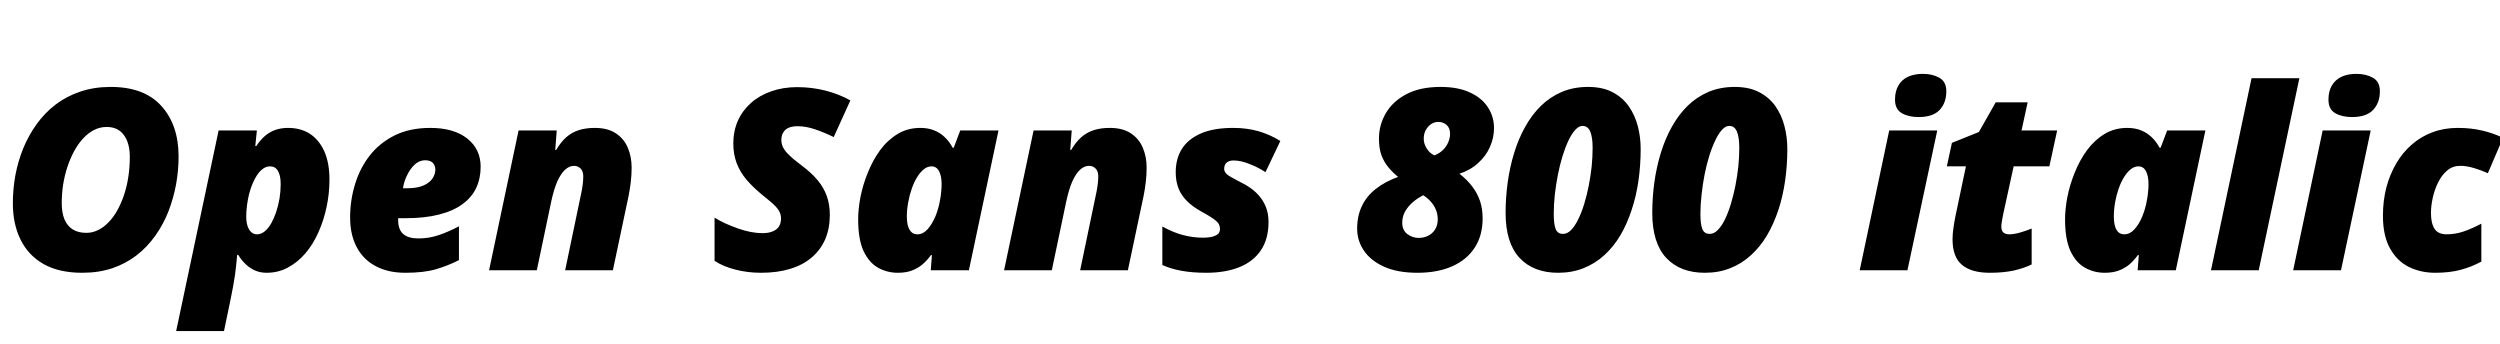 <svg xmlns="http://www.w3.org/2000/svg" xmlns:xlink="http://www.w3.org/1999/xlink" width="237.281" height="32.684"><path fill="black" d="M7.80 25.89L7.80 25.89Q5.61 25.89 4.15 25.07Q2.70 24.25 1.96 22.76Q1.22 21.28 1.22 19.29L1.22 19.29Q1.22 17.95 1.46 16.63Q1.71 15.30 2.21 14.07Q2.72 12.83 3.48 11.78Q4.24 10.72 5.27 9.93Q6.30 9.14 7.61 8.70Q8.92 8.25 10.51 8.25L10.51 8.25Q13.68 8.25 15.31 10.05Q16.95 11.86 16.95 14.85L16.95 14.85Q16.95 16.18 16.71 17.51Q16.46 18.84 15.98 20.08Q15.49 21.32 14.74 22.37Q13.99 23.43 12.98 24.22Q11.96 25.01 10.68 25.45Q9.39 25.89 7.80 25.89ZM8.20 22.10L8.20 22.10Q8.78 22.10 9.30 21.84Q9.83 21.59 10.29 21.11Q10.76 20.64 11.13 19.97Q11.50 19.31 11.77 18.51Q12.04 17.71 12.18 16.79Q12.32 15.88 12.32 14.89L12.32 14.89Q12.32 13.57 11.75 12.81Q11.19 12.05 10.13 12.05L10.13 12.05Q9.48 12.05 8.92 12.34Q8.36 12.63 7.88 13.15Q7.41 13.66 7.03 14.36Q6.66 15.05 6.39 15.86Q6.13 16.66 5.99 17.53Q5.86 18.40 5.86 19.27L5.86 19.27Q5.86 20.19 6.12 20.82Q6.39 21.46 6.91 21.78Q7.43 22.10 8.20 22.10ZM21.26 31.42L16.72 31.42L20.75 12.38L24.38 12.38L24.23 13.86L24.33 13.86Q24.69 13.30 25.14 12.91Q25.58 12.53 26.13 12.33Q26.68 12.14 27.35 12.14L27.35 12.14Q28.55 12.14 29.43 12.71Q30.30 13.29 30.79 14.38Q31.27 15.48 31.27 17.04L31.27 17.04Q31.27 18.35 31.00 19.63Q30.73 20.92 30.22 22.05Q29.72 23.18 28.99 24.04Q28.25 24.90 27.33 25.39Q26.41 25.89 25.31 25.89L25.31 25.89Q24.71 25.89 24.22 25.68Q23.72 25.46 23.32 25.08Q22.92 24.70 22.61 24.19L22.61 24.19L22.51 24.19Q22.43 25.13 22.31 26.06Q22.18 26.99 21.86 28.54L21.86 28.54L21.26 31.42ZM24.40 22.24L24.40 22.24Q24.77 22.24 25.11 21.97Q25.45 21.69 25.73 21.22Q26.00 20.74 26.21 20.13Q26.41 19.52 26.53 18.84Q26.64 18.15 26.64 17.47L26.64 17.47Q26.64 16.65 26.38 16.22Q26.13 15.79 25.63 15.79L25.63 15.79Q25.28 15.79 24.98 16.00Q24.68 16.21 24.43 16.57Q24.18 16.93 23.98 17.41Q23.78 17.88 23.64 18.42Q23.51 18.96 23.44 19.51Q23.37 20.05 23.37 20.57L23.37 20.57Q23.37 21.32 23.64 21.78Q23.92 22.24 24.40 22.24ZM38.48 25.89L38.48 25.89Q36.81 25.89 35.64 25.25Q34.46 24.62 33.85 23.44Q33.23 22.27 33.23 20.64L33.23 20.64Q33.23 19.01 33.70 17.48Q34.16 15.96 35.10 14.75Q36.05 13.55 37.48 12.84Q38.91 12.14 40.84 12.14L40.84 12.14Q43.08 12.14 44.35 13.15Q45.62 14.16 45.62 15.83L45.62 15.83Q45.62 16.93 45.20 17.83Q44.78 18.73 43.90 19.37Q43.03 20.02 41.68 20.36Q40.34 20.71 38.48 20.71L38.48 20.71L37.79 20.71Q37.79 20.75 37.79 20.79Q37.79 20.84 37.79 20.89L37.79 20.89Q37.79 21.79 38.27 22.21Q38.75 22.63 39.71 22.63L39.71 22.63Q40.72 22.63 41.63 22.32Q42.53 22.02 43.56 21.48L43.56 21.48L43.56 24.69Q42.49 25.23 41.36 25.56Q40.22 25.89 38.48 25.89ZM38.25 17.87L38.25 17.87L38.59 17.87Q39.61 17.87 40.21 17.60Q40.80 17.33 41.06 16.92Q41.32 16.51 41.32 16.10L41.32 16.10Q41.32 15.73 41.09 15.47Q40.85 15.21 40.34 15.21L40.34 15.21Q39.81 15.21 39.36 15.62Q38.92 16.03 38.63 16.65Q38.33 17.26 38.25 17.87ZM50.95 25.65L46.42 25.65L49.22 12.38L52.84 12.38L52.70 14.23L52.79 14.23Q53.23 13.48 53.75 13.02Q54.28 12.56 54.94 12.35Q55.61 12.14 56.45 12.14L56.45 12.14Q57.69 12.14 58.46 12.66Q59.23 13.17 59.59 14.03Q59.95 14.88 59.95 15.91L59.95 15.91Q59.95 16.57 59.87 17.27Q59.79 17.96 59.66 18.60L59.66 18.60L58.17 25.65L53.64 25.65L55.15 18.41Q55.22 18.11 55.29 17.63Q55.36 17.16 55.36 16.75L55.36 16.75Q55.36 16.24 55.10 15.99Q54.84 15.74 54.48 15.74L54.48 15.74Q54.04 15.74 53.63 16.11Q53.23 16.48 52.89 17.23Q52.56 17.99 52.31 19.17L52.31 19.17L50.95 25.65ZM72.23 25.89L72.23 25.89Q70.96 25.89 69.80 25.59Q68.65 25.30 67.82 24.76L67.82 24.76L67.82 20.66Q68.75 21.23 70.03 21.68Q71.30 22.13 72.38 22.13L72.38 22.13Q72.81 22.13 73.14 22.03Q73.46 21.94 73.69 21.76Q73.91 21.59 74.02 21.32Q74.13 21.06 74.13 20.73L74.13 20.73Q74.13 20.30 73.88 19.92Q73.62 19.55 73.18 19.18Q72.74 18.81 72.21 18.38L72.21 18.38Q71.43 17.73 70.83 17.03Q70.24 16.32 69.92 15.49Q69.60 14.65 69.60 13.61L69.60 13.61Q69.60 12.45 70.03 11.47Q70.46 10.50 71.27 9.78Q72.07 9.06 73.19 8.67Q74.31 8.27 75.67 8.27L75.67 8.27Q77.05 8.27 78.35 8.60Q79.64 8.93 80.71 9.53L80.71 9.53L79.13 13.01Q78.30 12.60 77.41 12.29Q76.51 11.98 75.71 11.98L75.71 11.98Q75.22 11.98 74.92 12.10Q74.61 12.22 74.45 12.42Q74.29 12.61 74.22 12.83Q74.16 13.05 74.16 13.27L74.16 13.27Q74.16 13.63 74.31 13.96Q74.47 14.30 74.88 14.70Q75.29 15.11 76.04 15.67L76.04 15.67Q76.99 16.37 77.60 17.10Q78.20 17.82 78.48 18.63Q78.76 19.43 78.76 20.39L78.76 20.39Q78.76 21.67 78.33 22.69Q77.89 23.71 77.06 24.42Q76.23 25.14 75.02 25.51Q73.80 25.89 72.23 25.89ZM85.22 25.89L85.22 25.89Q84.20 25.89 83.34 25.41Q82.48 24.93 81.96 23.82Q81.45 22.71 81.45 20.82L81.45 20.82Q81.45 19.85 81.67 18.69Q81.90 17.53 82.37 16.38Q82.83 15.22 83.53 14.26Q84.23 13.30 85.19 12.72Q86.14 12.14 87.35 12.14L87.35 12.14Q88.11 12.14 88.68 12.38Q89.25 12.61 89.68 13.03Q90.11 13.44 90.42 14.02L90.42 14.02L90.52 14.02L91.14 12.38L94.77 12.38L91.96 25.65L88.34 25.65L88.45 24.21L88.36 24.21Q88.01 24.70 87.57 25.08Q87.14 25.45 86.57 25.67Q86.00 25.89 85.22 25.89ZM87.08 22.24L87.08 22.24Q87.60 22.24 88.03 21.77Q88.46 21.29 88.78 20.54Q89.09 19.79 89.23 18.94L89.23 18.94Q89.30 18.57 89.33 18.21Q89.37 17.84 89.37 17.47L89.37 17.47Q89.37 16.71 89.13 16.25Q88.89 15.79 88.41 15.79L88.41 15.79Q88.03 15.79 87.69 16.06Q87.34 16.34 87.05 16.81Q86.75 17.29 86.54 17.90Q86.32 18.52 86.20 19.20Q86.07 19.88 86.07 20.57L86.07 20.57Q86.07 21.38 86.33 21.81Q86.58 22.24 87.08 22.24ZM99.83 25.65L95.30 25.65L98.10 12.38L101.72 12.38L101.58 14.23L101.67 14.23Q102.11 13.48 102.63 13.02Q103.16 12.56 103.82 12.35Q104.48 12.14 105.33 12.14L105.33 12.14Q106.57 12.14 107.34 12.66Q108.11 13.17 108.47 14.03Q108.83 14.88 108.83 15.91L108.83 15.91Q108.83 16.57 108.75 17.27Q108.67 17.96 108.54 18.60L108.54 18.60L107.05 25.65L102.52 25.65L104.03 18.41Q104.10 18.11 104.17 17.63Q104.24 17.16 104.24 16.75L104.24 16.75Q104.24 16.24 103.98 15.99Q103.72 15.74 103.36 15.74L103.36 15.74Q102.91 15.74 102.51 16.11Q102.11 16.48 101.77 17.23Q101.44 17.99 101.19 19.17L101.19 19.17L99.83 25.65ZM114.49 25.89L114.49 25.89Q113.17 25.89 112.13 25.70Q111.09 25.51 110.32 25.15L110.32 25.15L110.32 21.50Q111.40 22.09 112.32 22.32Q113.25 22.56 114.20 22.56L114.20 22.56Q114.48 22.56 114.86 22.51Q115.23 22.45 115.51 22.28Q115.79 22.10 115.79 21.74L115.79 21.74Q115.79 21.47 115.67 21.25Q115.55 21.04 115.16 20.76Q114.77 20.48 113.96 20.04L113.96 20.04Q113.14 19.58 112.62 19.04Q112.09 18.50 111.84 17.84Q111.59 17.18 111.59 16.34L111.59 16.34Q111.59 15.08 112.17 14.14Q112.76 13.20 113.97 12.67Q115.18 12.14 117.04 12.14L117.04 12.14Q118.34 12.14 119.43 12.45Q120.52 12.76 121.52 13.38L121.52 13.38L120.11 16.34Q119.45 15.90 118.61 15.57Q117.77 15.23 117.08 15.23L117.08 15.23Q116.67 15.23 116.43 15.43Q116.19 15.63 116.19 16.03L116.19 16.03Q116.19 16.25 116.35 16.44Q116.51 16.63 116.86 16.82Q117.21 17.02 117.76 17.30L117.76 17.30Q118.66 17.74 119.24 18.30Q119.82 18.87 120.11 19.55Q120.40 20.23 120.40 21.05L120.40 21.05Q120.40 22.69 119.67 23.76Q118.95 24.83 117.62 25.36Q116.30 25.89 114.49 25.89ZM134.53 25.89L134.53 25.89Q132.66 25.89 131.38 25.32Q130.11 24.75 129.46 23.80Q128.81 22.85 128.81 21.69L128.81 21.69Q128.81 20.50 129.26 19.56Q129.70 18.62 130.58 17.93Q131.45 17.24 132.70 16.79L132.70 16.79Q132.22 16.41 131.81 15.92Q131.39 15.43 131.13 14.77Q130.88 14.10 130.88 13.17L130.88 13.17Q130.88 11.85 131.54 10.73Q132.20 9.61 133.50 8.93Q134.80 8.25 136.73 8.25L136.73 8.25Q138.38 8.25 139.50 8.77Q140.63 9.28 141.21 10.17Q141.80 11.05 141.80 12.16L141.80 12.16Q141.80 13.08 141.42 13.93Q141.05 14.79 140.31 15.46Q139.58 16.14 138.52 16.49L138.52 16.49Q139.23 17.04 139.72 17.68Q140.21 18.32 140.47 19.07Q140.72 19.82 140.72 20.73L140.72 20.73Q140.72 22.35 139.97 23.50Q139.22 24.66 137.84 25.27Q136.45 25.89 134.53 25.89ZM134.65 22.58L134.65 22.58Q135.15 22.58 135.56 22.37Q135.97 22.16 136.22 21.76Q136.46 21.36 136.46 20.80L136.46 20.80Q136.46 20.33 136.29 19.92Q136.13 19.51 135.82 19.16Q135.52 18.81 135.08 18.53L135.08 18.53Q134.52 18.82 134.07 19.21Q133.62 19.61 133.35 20.09Q133.09 20.57 133.09 21.14L133.09 21.14Q133.09 21.86 133.58 22.22Q134.07 22.58 134.65 22.58ZM136.14 14.75L136.14 14.75Q136.64 14.55 136.97 14.22Q137.30 13.89 137.46 13.49Q137.63 13.09 137.63 12.71L137.63 12.71Q137.63 12.14 137.29 11.85Q136.96 11.57 136.52 11.57L136.52 11.57Q136.15 11.57 135.83 11.78Q135.52 11.99 135.32 12.35Q135.13 12.71 135.13 13.17L135.13 13.17Q135.13 13.64 135.41 14.09Q135.69 14.54 136.14 14.75ZM147.89 25.89L147.89 25.89Q145.54 25.89 144.22 24.47Q142.90 23.05 142.90 20.20L142.90 20.20Q142.90 18.75 143.10 17.30Q143.30 15.86 143.71 14.52Q144.12 13.18 144.75 12.05Q145.38 10.91 146.25 10.05Q147.12 9.20 148.24 8.72Q149.36 8.25 150.73 8.25L150.73 8.25Q152.10 8.25 153.05 8.75Q154.01 9.25 154.59 10.09Q155.18 10.93 155.45 11.98Q155.72 13.03 155.72 14.13L155.72 14.13Q155.72 15.68 155.51 17.15Q155.30 18.62 154.86 19.93Q154.43 21.25 153.79 22.34Q153.14 23.43 152.27 24.22Q151.39 25.02 150.30 25.45Q149.21 25.89 147.89 25.89ZM148.35 22.20L148.35 22.20Q148.76 22.20 149.12 21.83Q149.48 21.46 149.79 20.82Q150.11 20.18 150.36 19.36Q150.61 18.54 150.79 17.63Q150.97 16.71 151.07 15.79Q151.16 14.87 151.16 14.04L151.16 14.04Q151.16 13.04 150.94 12.50Q150.71 11.95 150.20 11.95L150.20 11.95Q149.85 11.95 149.51 12.33Q149.17 12.70 148.86 13.35Q148.56 13.99 148.30 14.83Q148.04 15.67 147.86 16.60Q147.68 17.53 147.57 18.48Q147.47 19.43 147.47 20.30L147.47 20.30Q147.47 21.27 147.65 21.73Q147.83 22.20 148.35 22.20ZM161.81 25.89L161.81 25.89Q159.46 25.89 158.14 24.47Q156.82 23.05 156.82 20.20L156.82 20.20Q156.82 18.75 157.02 17.30Q157.22 15.86 157.63 14.52Q158.04 13.18 158.67 12.05Q159.30 10.91 160.17 10.05Q161.04 9.20 162.16 8.72Q163.28 8.25 164.65 8.25L164.65 8.25Q166.02 8.25 166.97 8.75Q167.93 9.25 168.52 10.09Q169.10 10.93 169.37 11.98Q169.64 13.03 169.64 14.13L169.64 14.13Q169.64 15.68 169.43 17.15Q169.22 18.62 168.79 19.93Q168.35 21.25 167.71 22.34Q167.06 23.43 166.19 24.22Q165.32 25.02 164.23 25.45Q163.14 25.89 161.81 25.89ZM162.27 22.20L162.27 22.20Q162.68 22.20 163.04 21.83Q163.41 21.46 163.72 20.82Q164.03 20.18 164.28 19.36Q164.53 18.54 164.71 17.63Q164.89 16.71 164.99 15.79Q165.08 14.87 165.08 14.04L165.08 14.04Q165.08 13.04 164.86 12.50Q164.64 11.95 164.12 11.95L164.12 11.95Q163.77 11.95 163.43 12.33Q163.09 12.70 162.79 13.35Q162.48 13.99 162.22 14.83Q161.96 15.67 161.78 16.60Q161.60 17.53 161.50 18.48Q161.39 19.43 161.39 20.30L161.39 20.30Q161.39 21.27 161.57 21.73Q161.75 22.20 162.27 22.20ZM181.04 25.65L176.51 25.65L179.31 12.38L183.87 12.38L181.04 25.65ZM182.10 11.11L182.10 11.11Q181.14 11.11 180.50 10.74Q179.86 10.37 179.86 9.46L179.86 9.46Q179.86 8.66 180.18 8.12Q180.49 7.57 181.08 7.29Q181.68 7.01 182.51 7.01L182.51 7.01Q183.41 7.01 184.07 7.38Q184.73 7.75 184.73 8.66L184.73 8.66Q184.73 9.76 184.09 10.44Q183.45 11.11 182.10 11.11ZM188.85 25.89L188.85 25.89Q187.11 25.89 186.22 25.14Q185.32 24.40 185.32 22.70L185.32 22.70Q185.32 22.22 185.41 21.60Q185.50 20.98 185.60 20.50L185.60 20.50L186.59 15.79L184.78 15.79L185.26 13.56L187.82 12.53L189.42 9.71L192.45 9.71L191.87 12.38L195.25 12.38L194.51 15.79L191.12 15.79L190.14 20.27Q190.07 20.61 190.01 20.96Q189.95 21.30 189.95 21.50L189.95 21.50Q189.95 21.90 190.15 22.07Q190.36 22.24 190.69 22.24L190.69 22.24Q191.13 22.24 191.70 22.08Q192.26 21.93 192.83 21.69L192.83 21.69L192.83 25.10Q192.09 25.46 191.12 25.68Q190.14 25.89 188.85 25.89ZM199.77 25.89L199.77 25.89Q198.75 25.89 197.89 25.41Q197.03 24.93 196.51 23.82Q196.00 22.71 196.00 20.82L196.00 20.82Q196.00 19.85 196.22 18.69Q196.45 17.53 196.92 16.38Q197.38 15.22 198.08 14.26Q198.79 13.30 199.74 12.72Q200.70 12.14 201.90 12.14L201.90 12.14Q202.66 12.14 203.23 12.38Q203.80 12.61 204.23 13.03Q204.66 13.44 204.97 14.02L204.97 14.02L205.07 14.02L205.69 12.38L209.32 12.38L206.51 25.65L202.89 25.65L203.00 24.21L202.91 24.21Q202.56 24.70 202.13 25.08Q201.69 25.45 201.12 25.67Q200.55 25.89 199.77 25.89ZM201.63 22.24L201.63 22.24Q202.15 22.24 202.58 21.77Q203.02 21.29 203.33 20.54Q203.64 19.79 203.78 18.94L203.78 18.94Q203.85 18.57 203.88 18.21Q203.92 17.84 203.92 17.47L203.92 17.47Q203.92 16.71 203.68 16.25Q203.44 15.79 202.96 15.79L202.96 15.79Q202.58 15.79 202.24 16.06Q201.89 16.34 201.60 16.81Q201.30 17.29 201.09 17.90Q200.87 18.52 200.75 19.20Q200.63 19.88 200.63 20.57L200.63 20.57Q200.63 21.38 200.88 21.81Q201.13 22.24 201.63 22.24ZM214.38 25.65L209.85 25.65L213.70 7.42L218.24 7.42L214.38 25.65ZM222.19 25.65L217.65 25.65L220.45 12.38L225.01 12.38L222.19 25.65ZM223.24 11.11L223.24 11.11Q222.28 11.11 221.64 10.74Q221.00 10.37 221.00 9.46L221.00 9.46Q221.00 8.66 221.32 8.12Q221.64 7.57 222.23 7.29Q222.82 7.01 223.65 7.01L223.65 7.01Q224.55 7.01 225.22 7.38Q225.88 7.75 225.88 8.66L225.88 8.66Q225.88 9.76 225.23 10.44Q224.59 11.11 223.24 11.11ZM231.12 25.89L231.12 25.89Q229.77 25.89 228.64 25.34Q227.52 24.79 226.85 23.59Q226.17 22.39 226.17 20.47L226.17 20.47Q226.17 19.07 226.49 17.81Q226.82 16.56 227.43 15.52Q228.04 14.47 228.91 13.72Q229.78 12.96 230.88 12.55Q231.98 12.14 233.27 12.14L233.27 12.14Q234.52 12.14 235.54 12.38Q236.57 12.61 237.57 13.08L237.57 13.08L236.13 16.44Q235.54 16.17 234.84 15.96Q234.14 15.74 233.50 15.74L233.50 15.74Q232.79 15.74 232.27 16.18Q231.75 16.62 231.41 17.31Q231.07 18 230.90 18.77Q230.73 19.54 230.73 20.18L230.73 20.18Q230.73 20.95 230.91 21.40Q231.08 21.86 231.41 22.05Q231.74 22.24 232.20 22.24L232.20 22.24Q233.04 22.24 233.83 21.97Q234.62 21.70 235.51 21.23L235.51 21.23L235.51 24.83Q234.57 25.34 233.54 25.61Q232.51 25.89 231.12 25.89Z"/></svg>